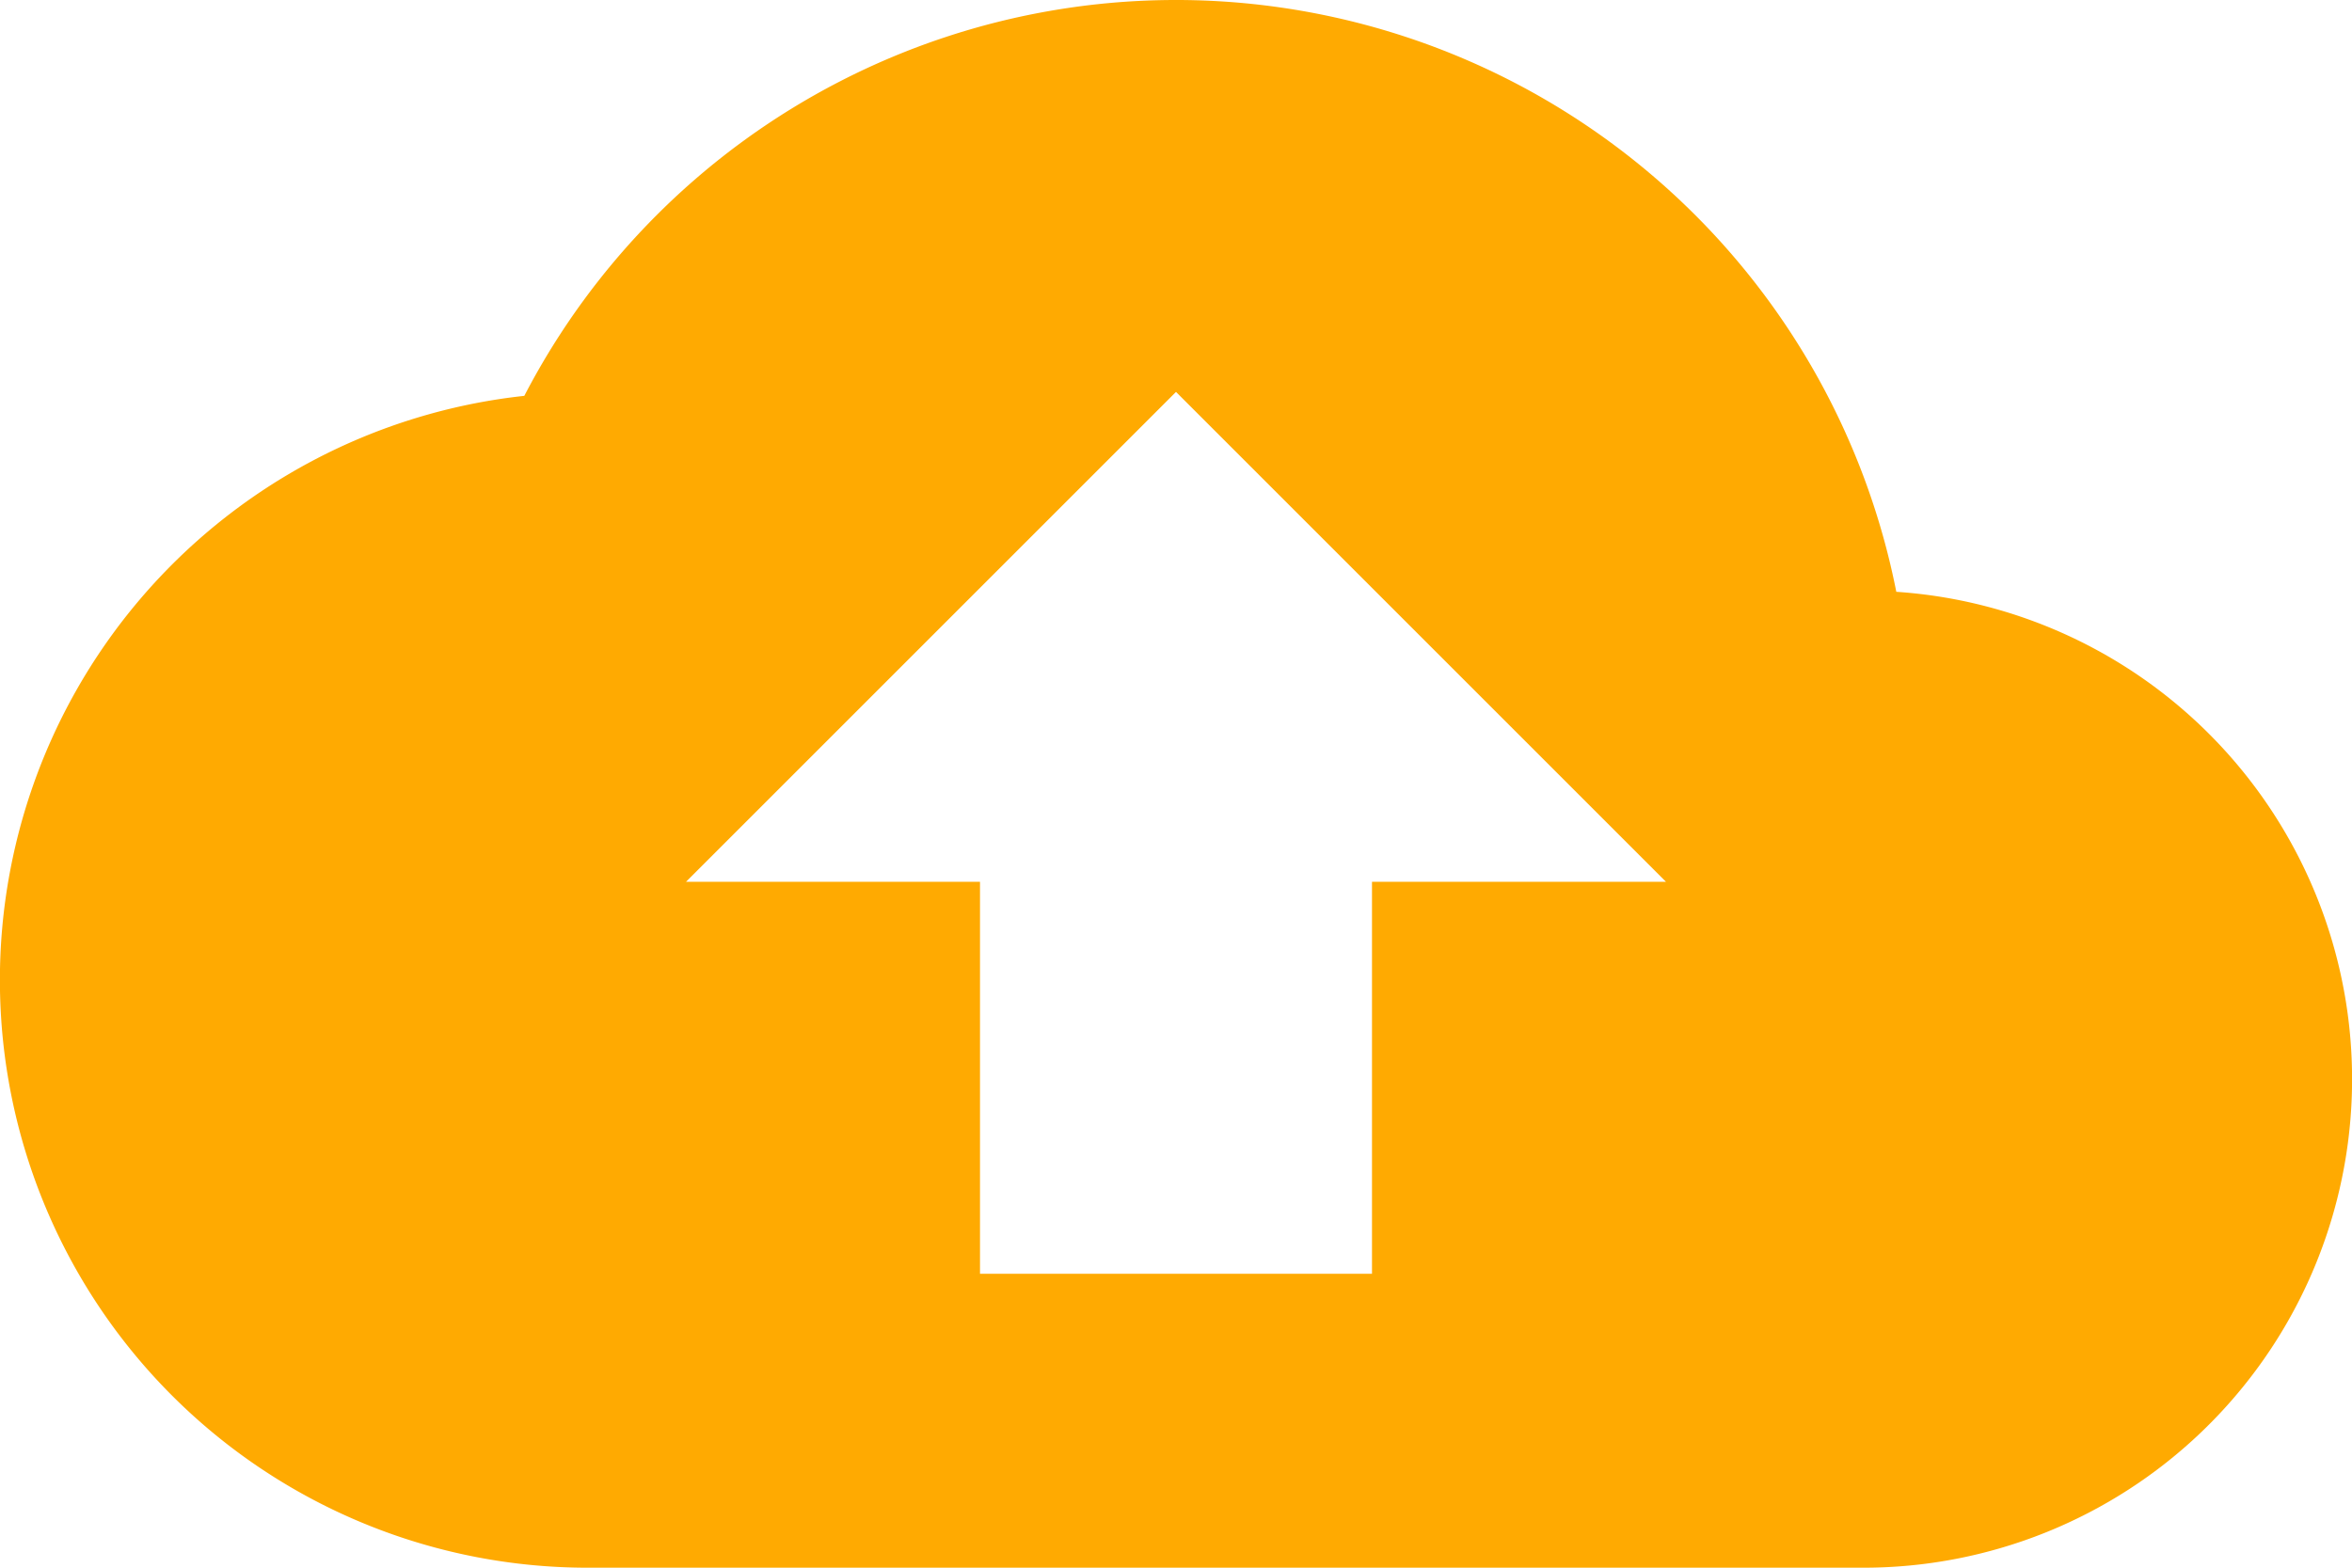 <svg xmlns="http://www.w3.org/2000/svg" width="110.582" height="73.721" viewBox="0 0 110.582 73.721">
  <path id="cloud-upload" d="M89.157,31.83a34.522,34.522,0,0,0-64.506-9.215,27.634,27.634,0,0,0,2.995,55.107h59.9A22.972,22.972,0,0,0,89.157,31.83ZM64.506,45.468V63.9H46.076V45.468H32.253L55.291,22.43,78.329,45.468Z" transform="translate(0 -4)" fill="#ffaa01"/>
</svg>
